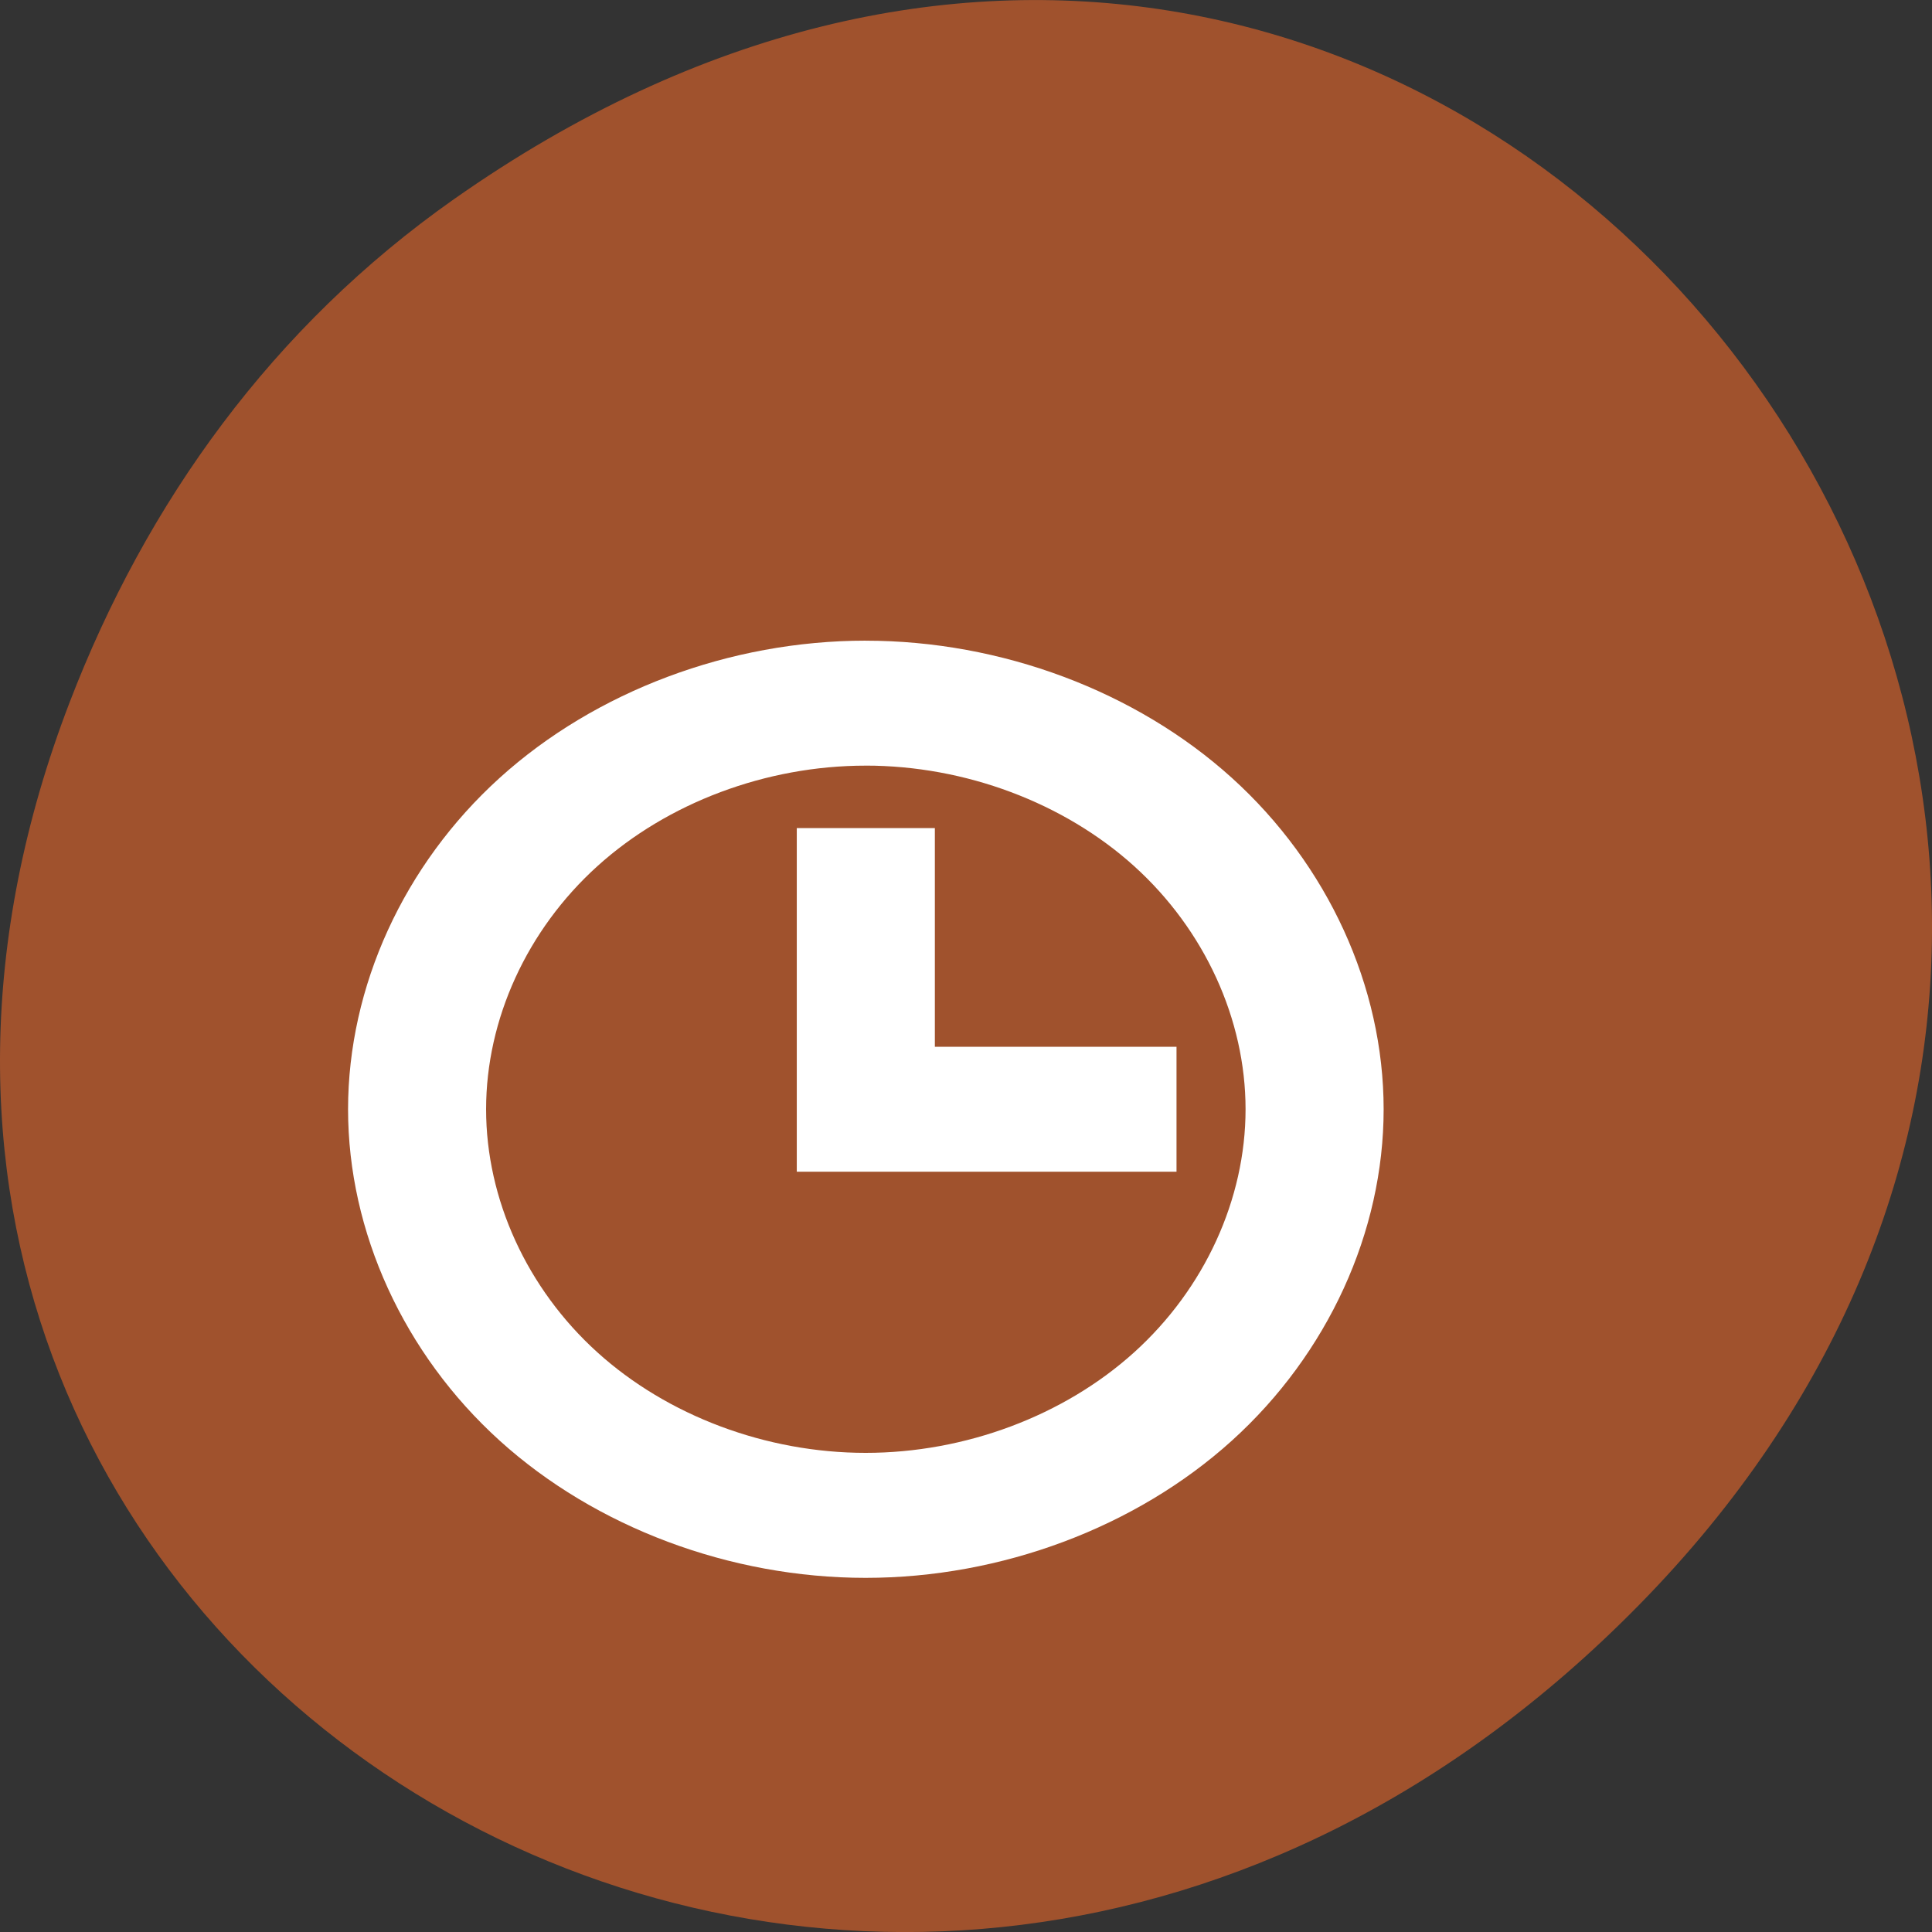 <svg xmlns="http://www.w3.org/2000/svg" viewBox="0 0 256 256"><rect x="0" y="0" width="256" height="256" fill="#333333" stroke="none"/><defs><clipPath><path d="m 171 132 h 54.625 v 24 h -54.625"/></clipPath><clipPath><path d="m 148 97 h 77.63 v 24 h -77.62"/></clipPath><clipPath><path d="m 27.707 56.824 h 82.29 v 139.69 h -82.29"/></clipPath><clipPath><path d="m 74 56.824 h 129 v 139.69 h -129"/></clipPath></defs><g transform="translate(0 -796.36)"><path d="m 60.17 822.74 c 130.93 -92.05 263.6 77.948 156.91 186.39 -100.51 102.17 -256.68 7.449 -207.86 -119.69 10.185 -26.526 26.914 -49.802 50.948 -66.7 z" style="fill:#a0522d;color:#000"/><path d="m 114.7 881.25 c -17.964 0.001 -35.809 6.697 -48.5 18.19 -12.693 11.495 -20.08 27.647 -20.08 43.902 0 16.255 7.39 32.407 20.08 43.902 12.693 11.495 30.538 18.19 48.5 18.19 17.964 0 35.82 -6.688 48.529 -18.18 12.709 -11.495 20.11 -27.653 20.11 -43.91 0 -16.256 -7.401 -32.415 -20.11 -43.91 -12.709 -11.495 -30.565 -18.18 -48.529 -18.18 z m 0 16.558 c 13.174 -0.001 26.27 4.903 35.593 13.332 9.32 8.43 14.75 20.281 14.75 32.2 0 11.921 -5.43 23.773 -14.75 32.2 -9.32 8.43 -22.419 13.333 -35.593 13.332 -13.174 -0.001 -26.26 -4.911 -35.566 -13.34 -9.308 -8.43 -14.723 -20.275 -14.723 -32.19 0 -11.92 5.415 -23.765 14.723 -32.19 9.308 -8.43 22.392 -13.34 35.566 -13.34 z m -9.122 8.279 v 45.535 h 9.148 h 9.148 h 32.02 v -16.558 h -32.02 v -28.977 h -18.297 z" style="fill:#fff;fill-rule:evenodd"/></g></svg>